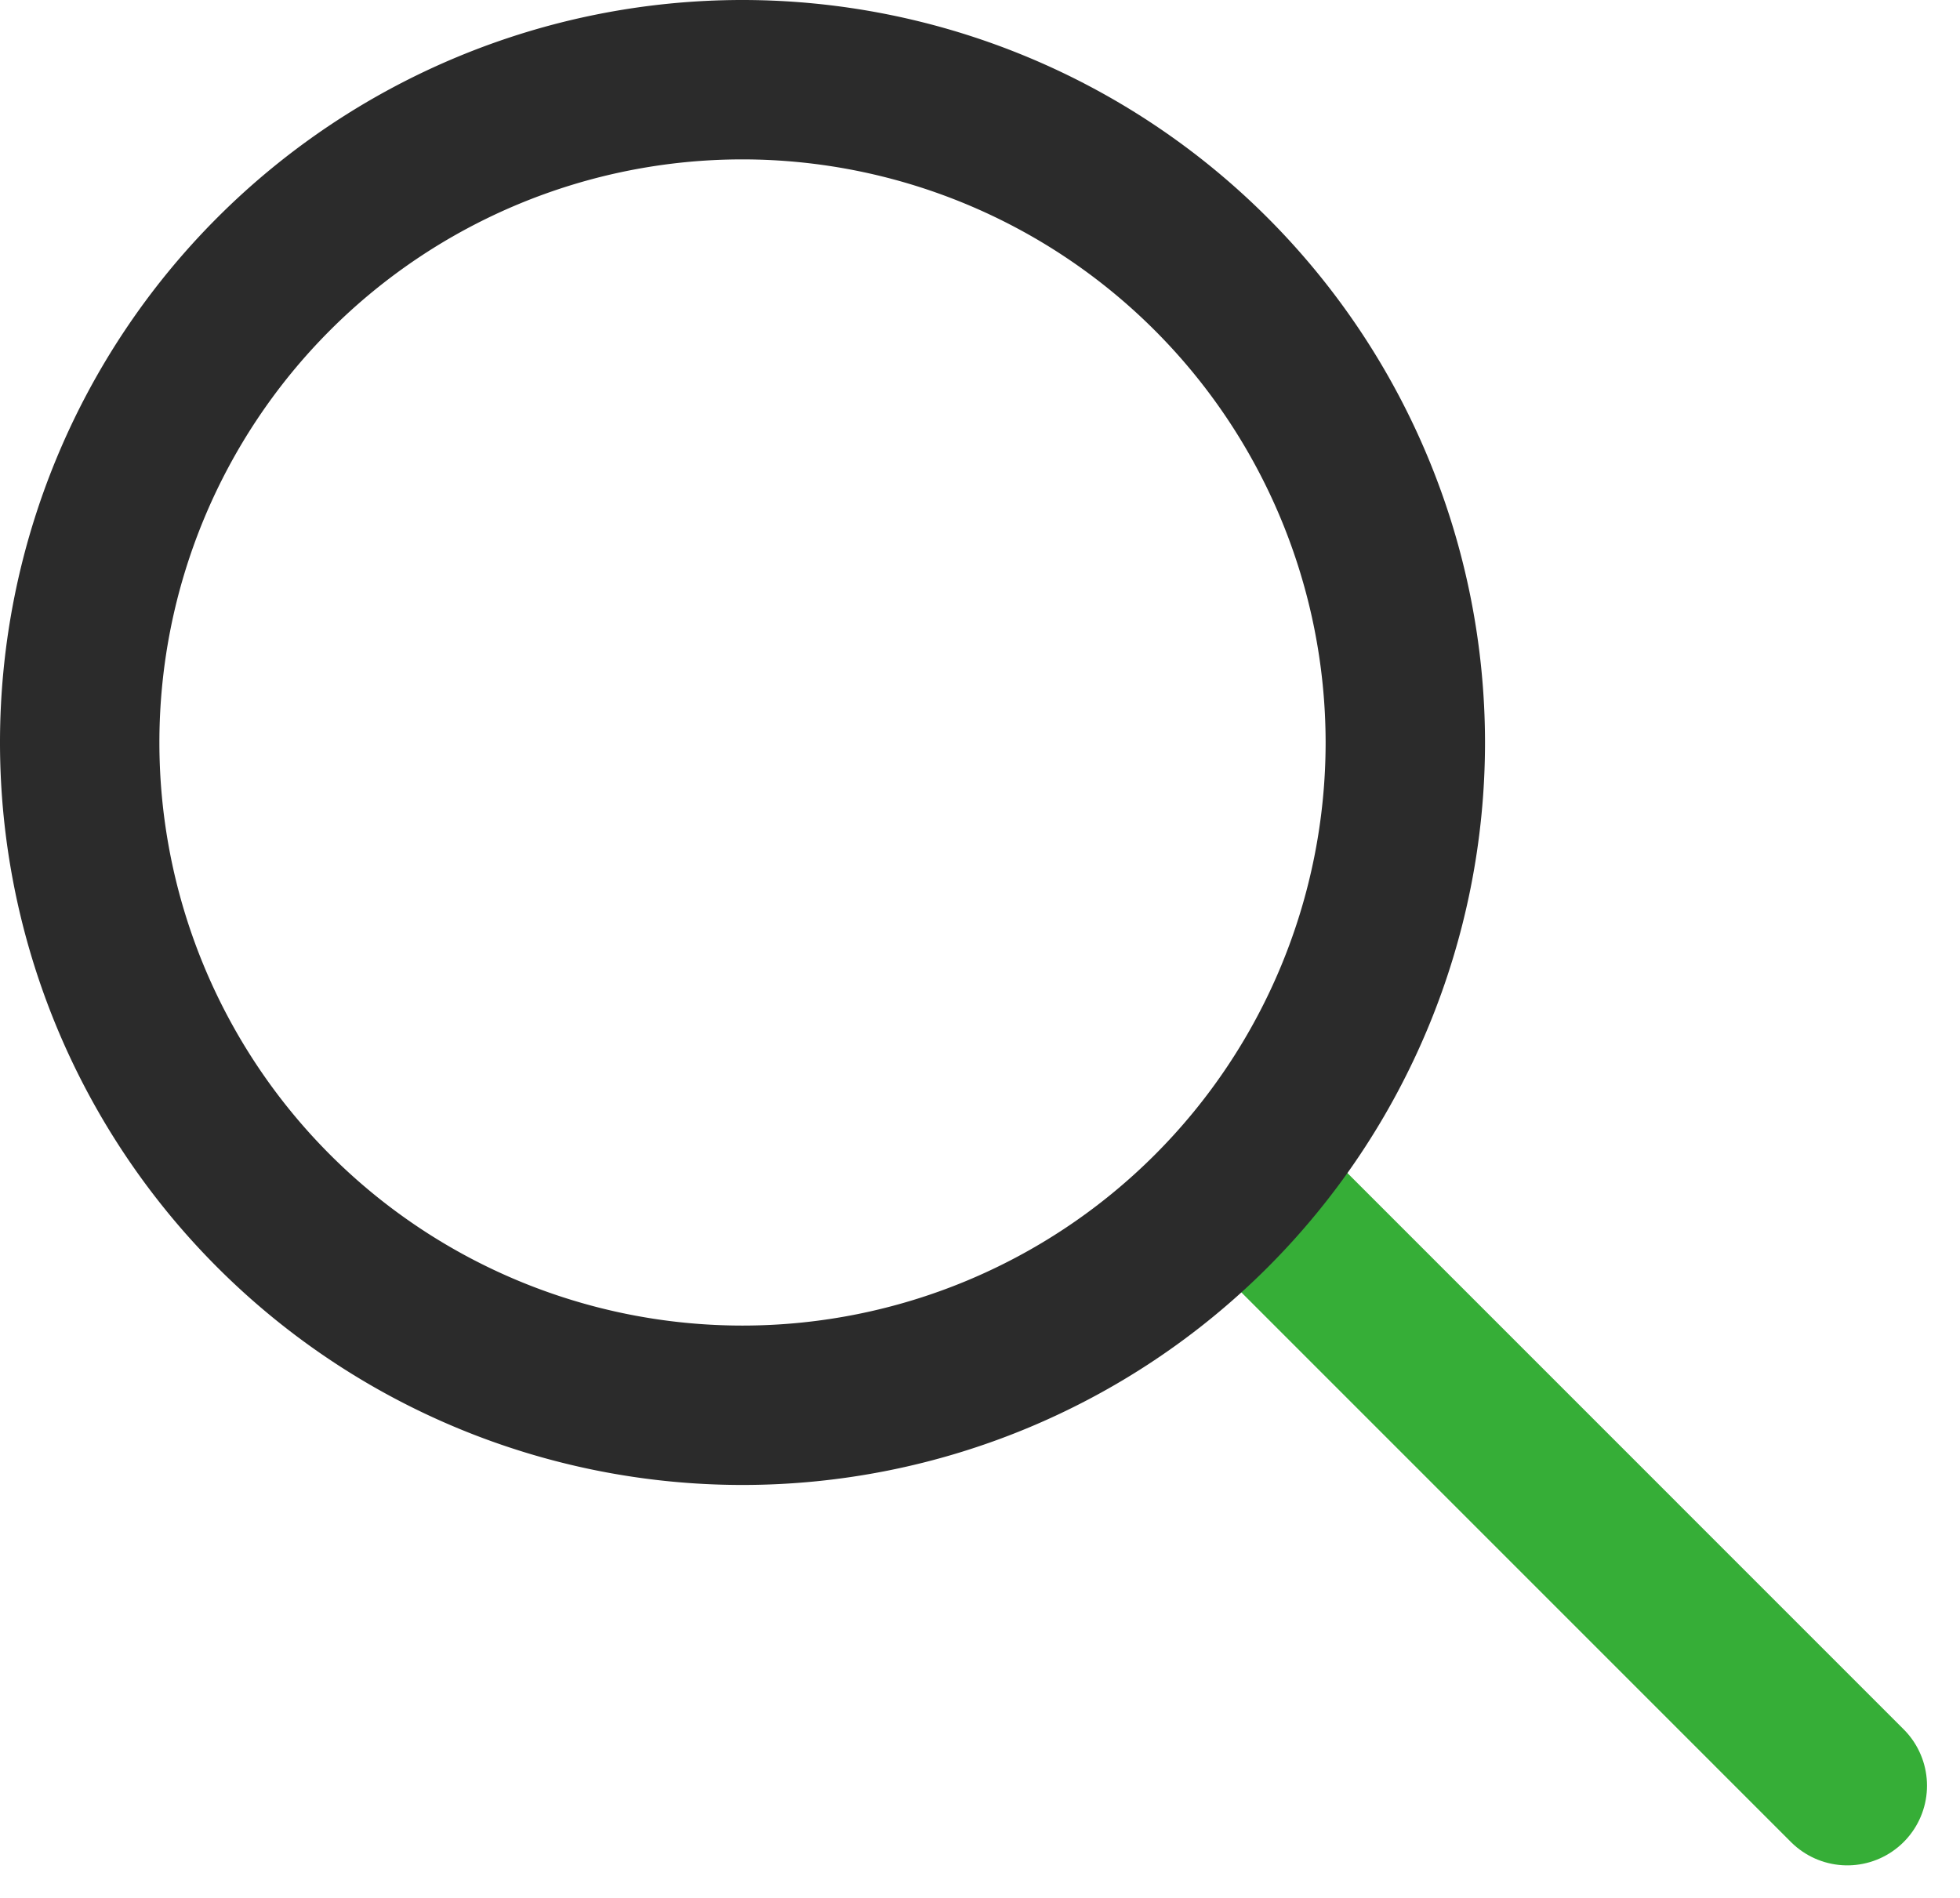 <svg xmlns="http://www.w3.org/2000/svg" width="36.89" height="35.731" viewBox="0 0 36.89 35.731">
								<g data-name="그룹 18502">
									<path data-name="선 12" transform="translate(24.129 22.969)" style="stroke:#36ae37;fill:none;stroke-linecap:round;stroke-linejoin:round;stroke-width:3px" d="m0 0 10.64 10.641"></path>
									<path data-name="패스 7704" d="M50.84 136.653a12.475 12.475 0 1 1-12.48-12.472 12.483 12.483 0 0 1 12.48 12.472z" style="stroke:#2b2b2b;fill:none;stroke-linecap:round;stroke-linejoin:round;stroke-width:3px" transform="translate(-24.39 -122.681)"></path>
								</g>
							</svg>